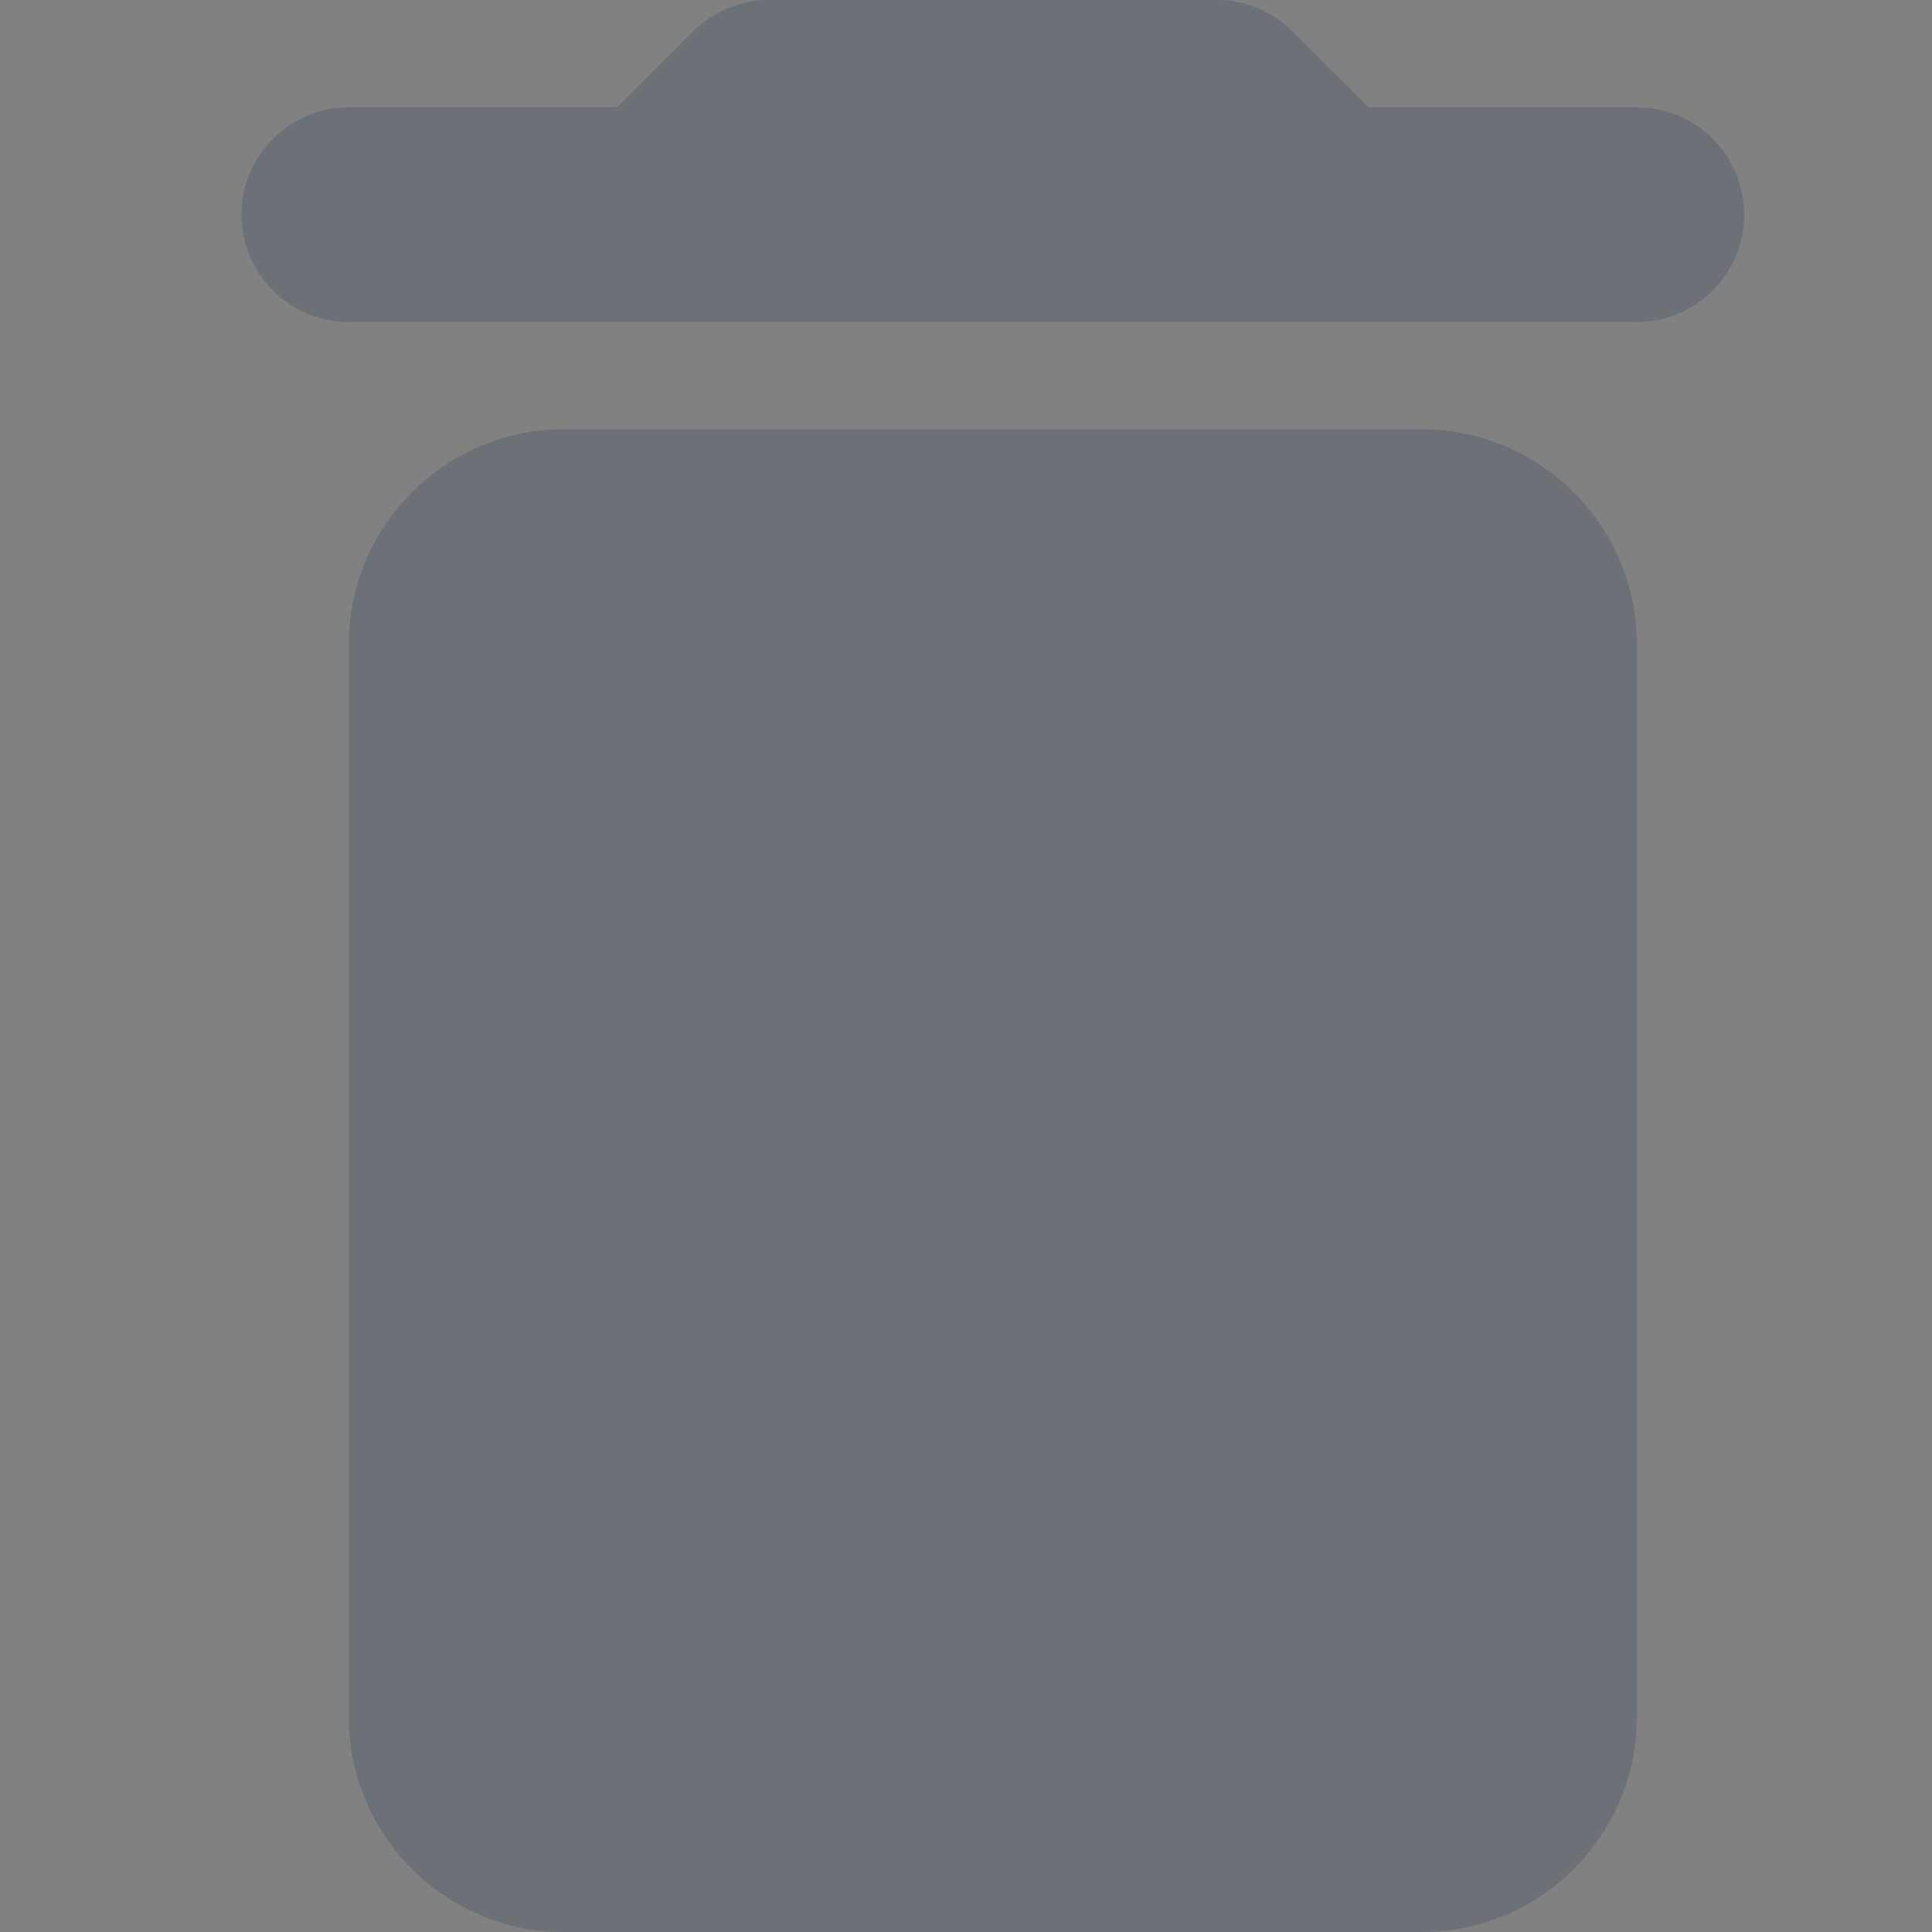 <svg xmlns="http://www.w3.org/2000/svg" width="24" height="24" viewBox="0 0 24 24">
  <rect x="0" y="0" width="24" height="24" fill="#333333" stroke="none"/>
  <g fill="none" fill-rule="evenodd">
    <polygon fill="#FFF" fill-opacity=".38" points="0 0 24 0 24 24 0 24"/>
    <path fill="#5E6470" fill-opacity=".6" d="M4.333,21.333 C4.333,22.8 5.533,24 7,24 L17.667,24 C19.133,24 20.333,22.8 20.333,21.333 L20.333,8 C20.333,6.533 19.133,5.333 17.667,5.333 L7,5.333 C5.533,5.333 4.333,6.533 4.333,8 L4.333,21.333 Z M20.333,1.333 L17,1.333 L16.053,0.387 C15.813,0.147 15.467,0 15.12,0 L9.547,0 C9.2,0 8.853,0.147 8.613,0.387 L7.667,1.333 L4.333,1.333 C3.6,1.333 3,1.933 3,2.667 C3,3.4 3.6,4 4.333,4 L20.333,4 C21.067,4 21.667,3.4 21.667,2.667 C21.667,1.933 21.067,1.333 20.333,1.333 Z"/>
  </g>
</svg>
